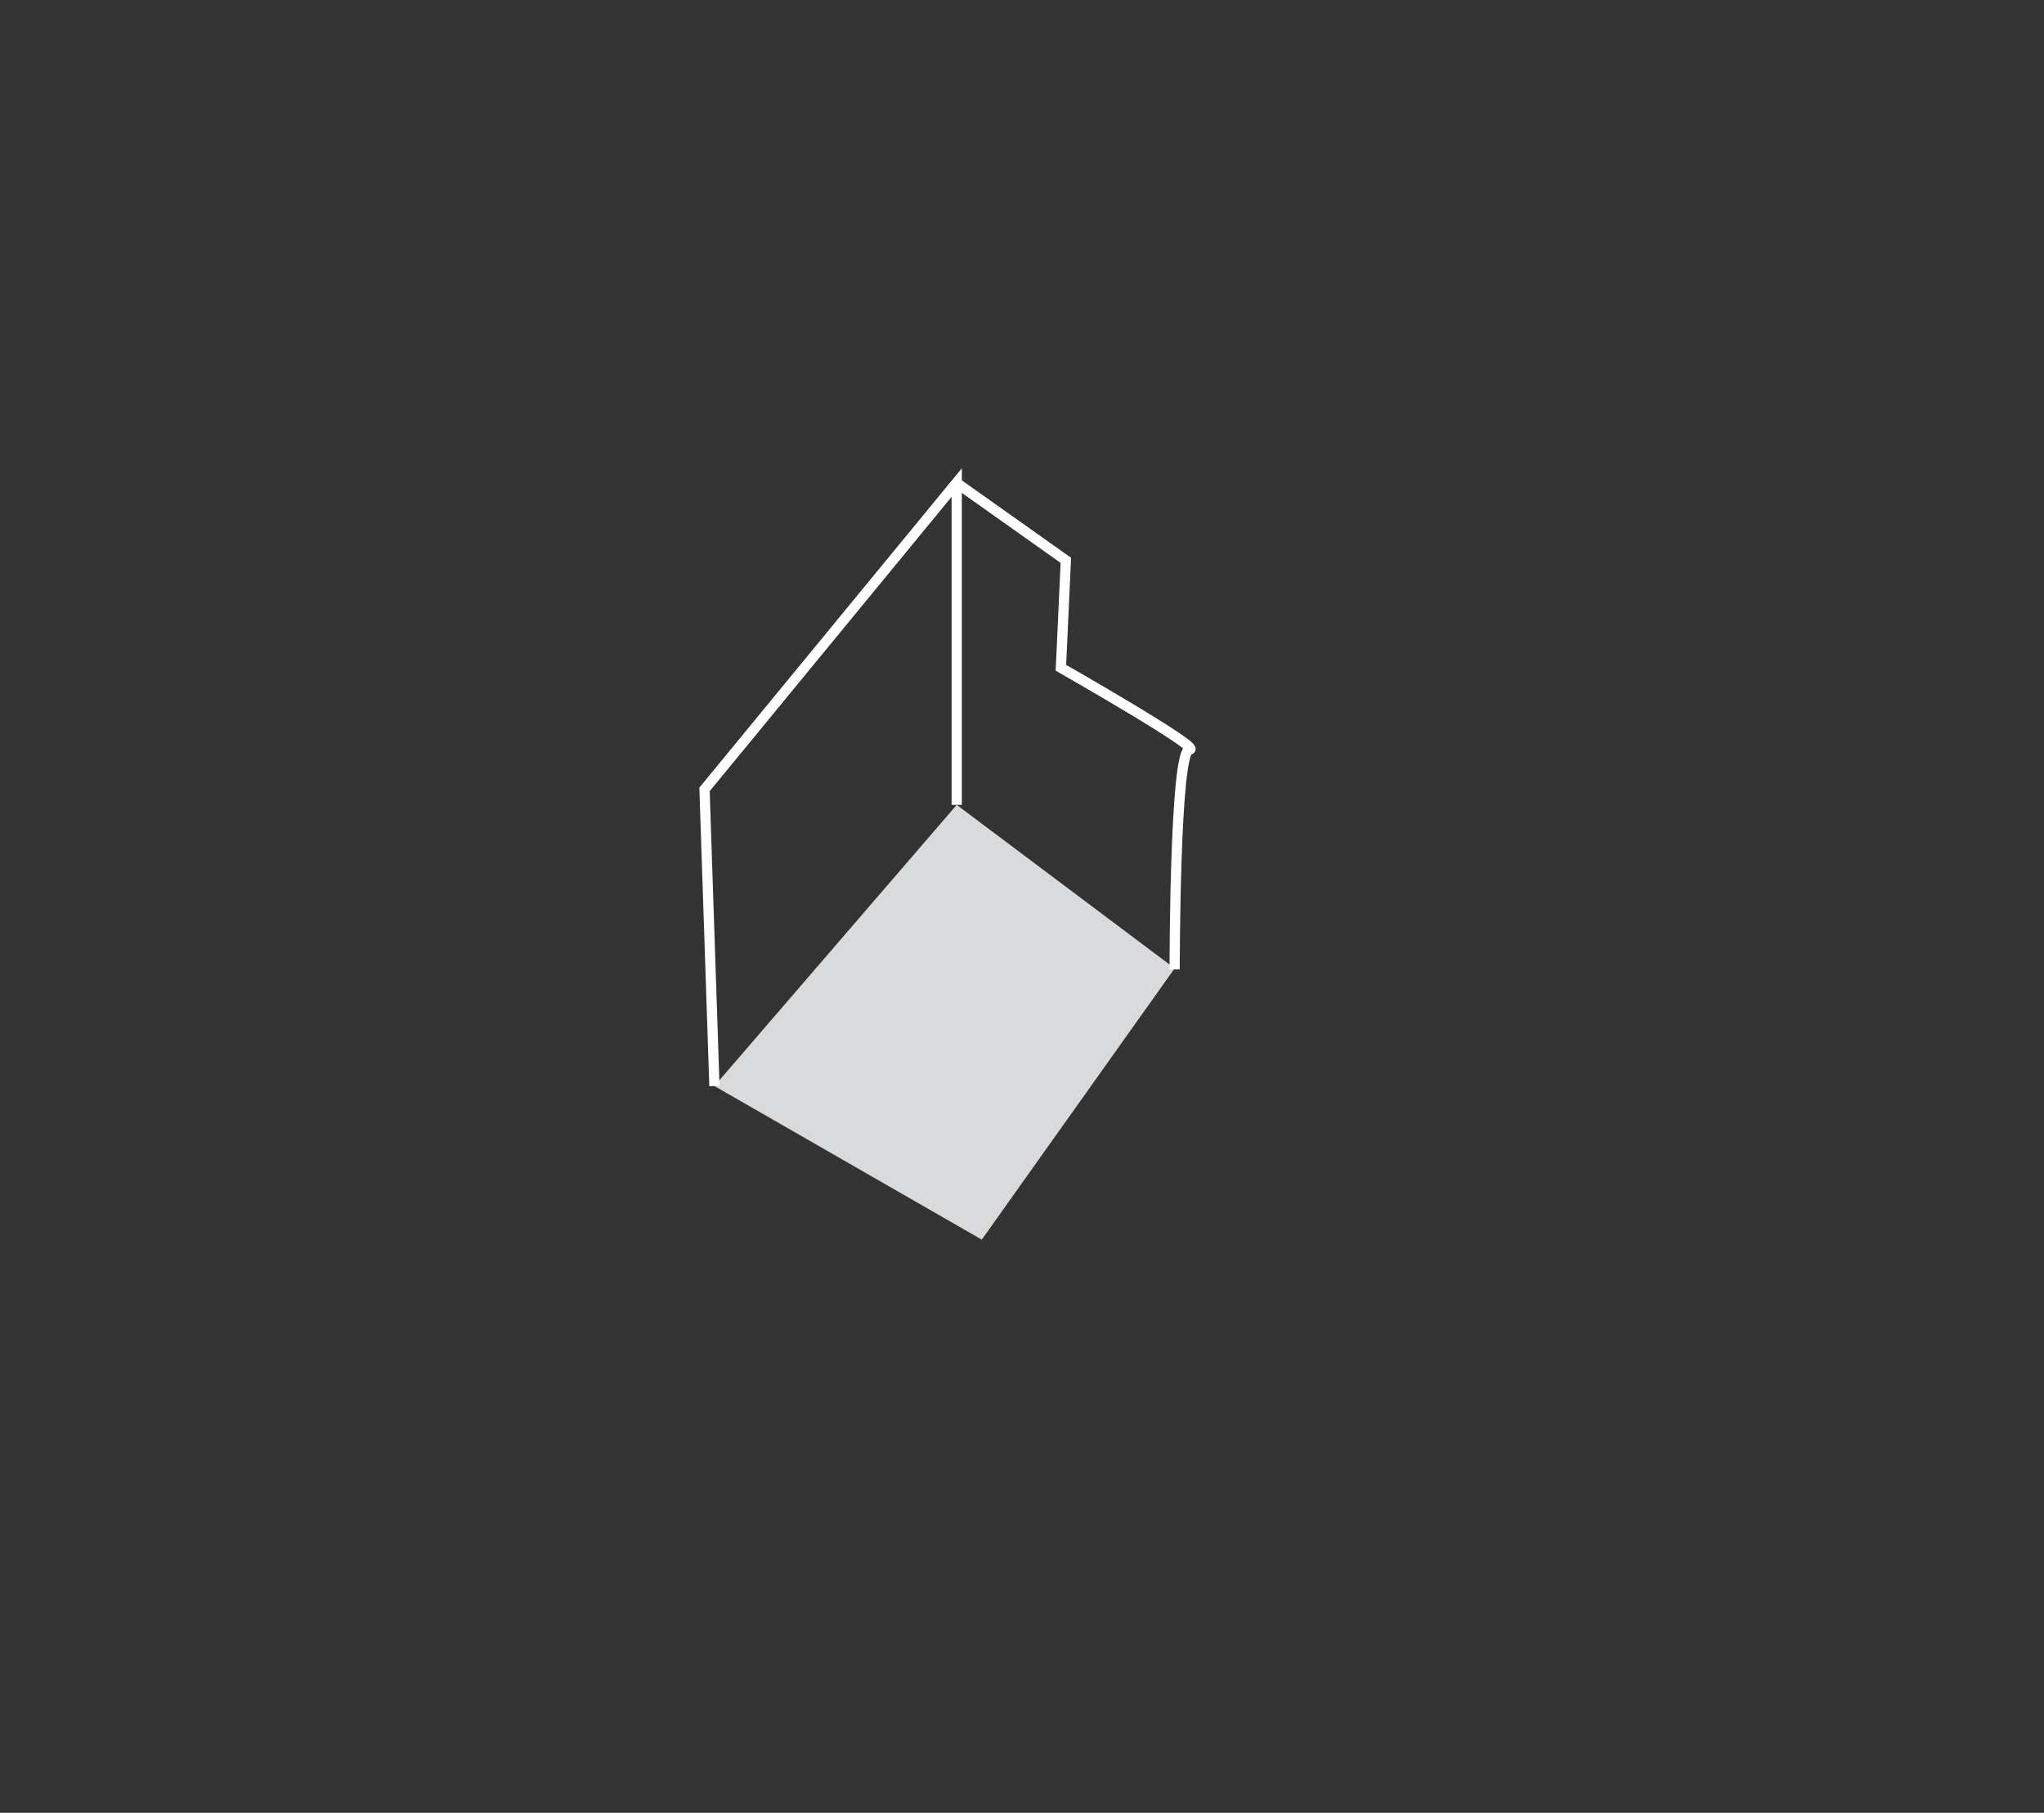 <svg id="圖層_1" data-name="圖層 1" xmlns="http://www.w3.org/2000/svg" viewBox="0 0 62 55"><rect x="0" y="0" width="62" height="55" fill="#333333" stroke="none"/><defs><style>.cls-1{fill:#d9dadb;}.cls-2{fill:none;stroke:#fff;stroke-miterlimit:10;stroke-width:0.31px;}</style></defs><title>案件＿圖</title><polygon class="cls-1" points="21.67 32.95 29.02 24.42 35.63 29.38 29.78 37.61 21.67 32.95"/><polyline class="cls-2" points="21.67 32.95 21.37 23.95 29.02 14.64 29.02 24.42"/><path class="cls-2" d="M29,14.64,32.33,17l-.15,3.26s4.35,2.48,3.9,2.48-.45,6.67-.45,6.67"/></svg>